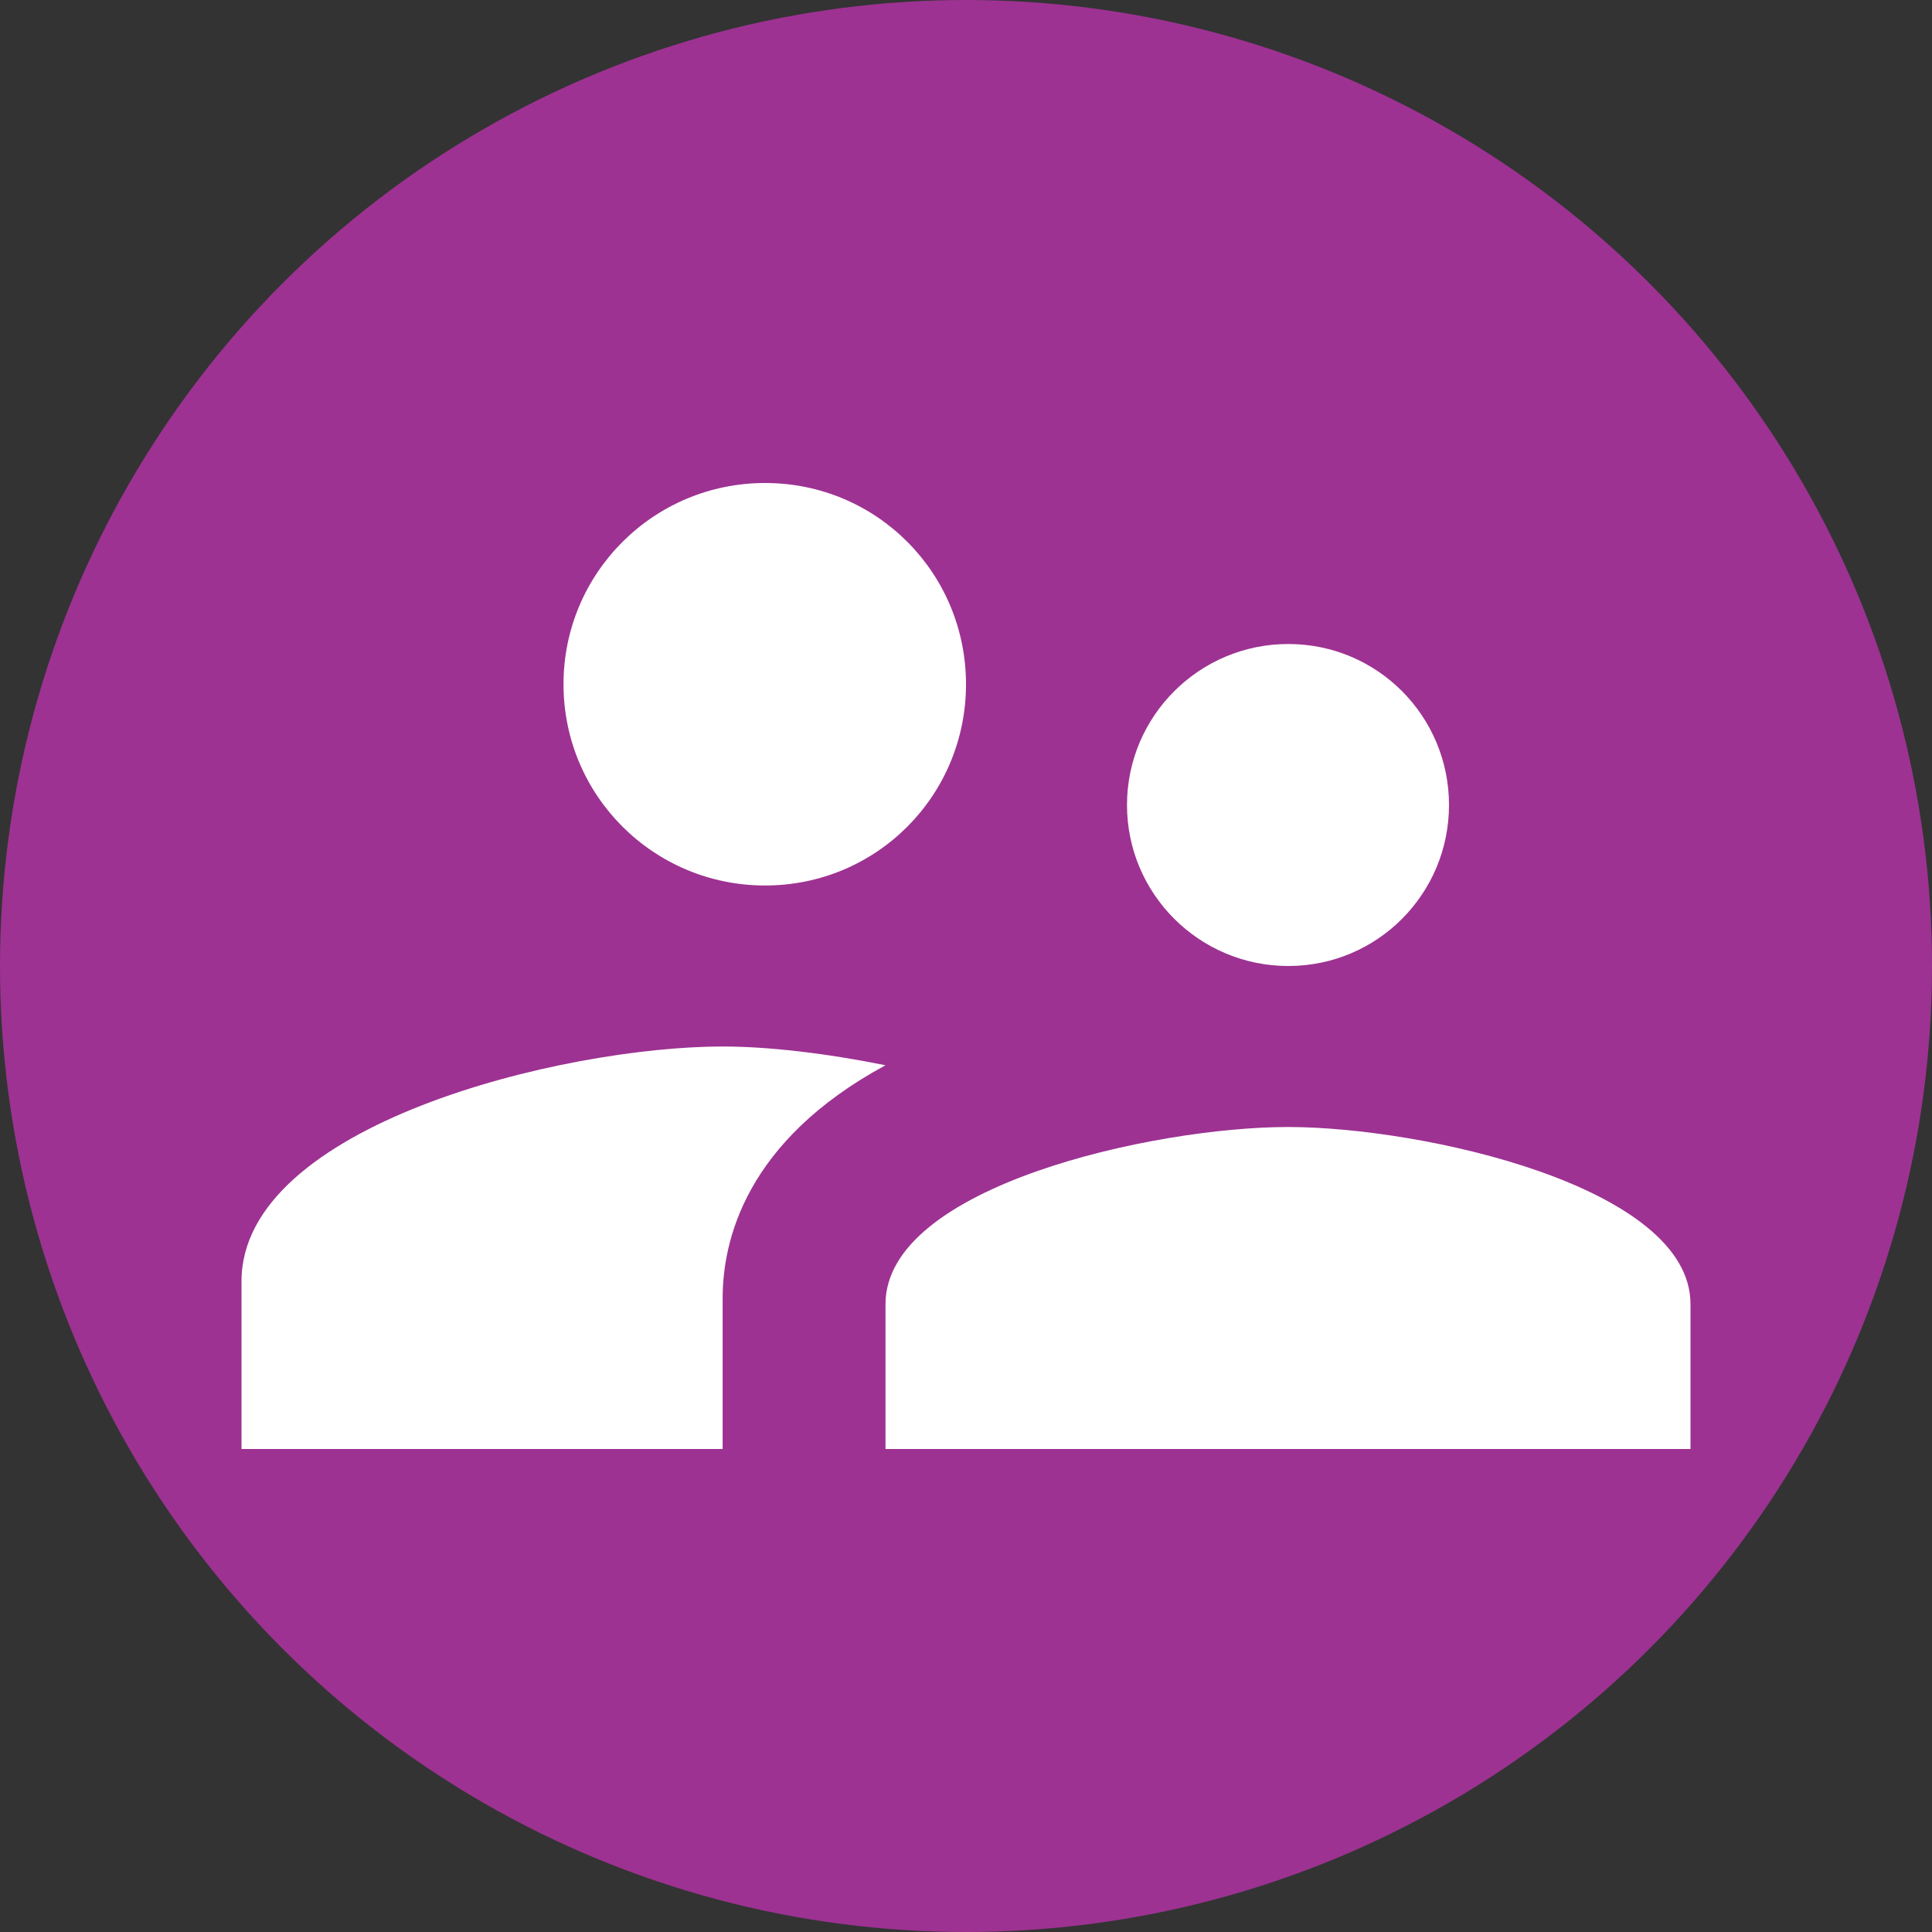 <svg xmlns="http://www.w3.org/2000/svg" width="24" height="24" viewBox="0 0 24 24">
    <rect x="0" y="0" width="24" height="24" fill="#333333" stroke="none"/>
    <g fill="none" fill-rule="evenodd">
        <g>
            <g transform="translate(-320 -36) translate(320 36)">
                <circle cx="12" cy="12" r="12" fill="#9D3292"/>
                <path fill="#FFF" fill-rule="nonzero" d="M16.004 12C17.11 12 18 11.104 18 10s-.89-2-1.996-2C14.898 8 14 8.896 14 10s.898 2 2.004 2zm-6.5-1C10.89 11 12 9.883 12 8.5S10.89 6 9.504 6C8.12 6 7 7.117 7 8.5S8.119 11 9.504 11zM16 14c-1.664 0-5 .736-5 2.2V18h10v-1.8c0-1.464-3.336-2.2-5-2.2zm-7.023-1C6.987 13 3 13.975 3 15.917V18h5.977v-1.875c0-.708.281-1.95 2.023-2.892-.743-.15-1.46-.233-2.023-.233z"/>
            </g>
        </g>
    </g>
</svg>

